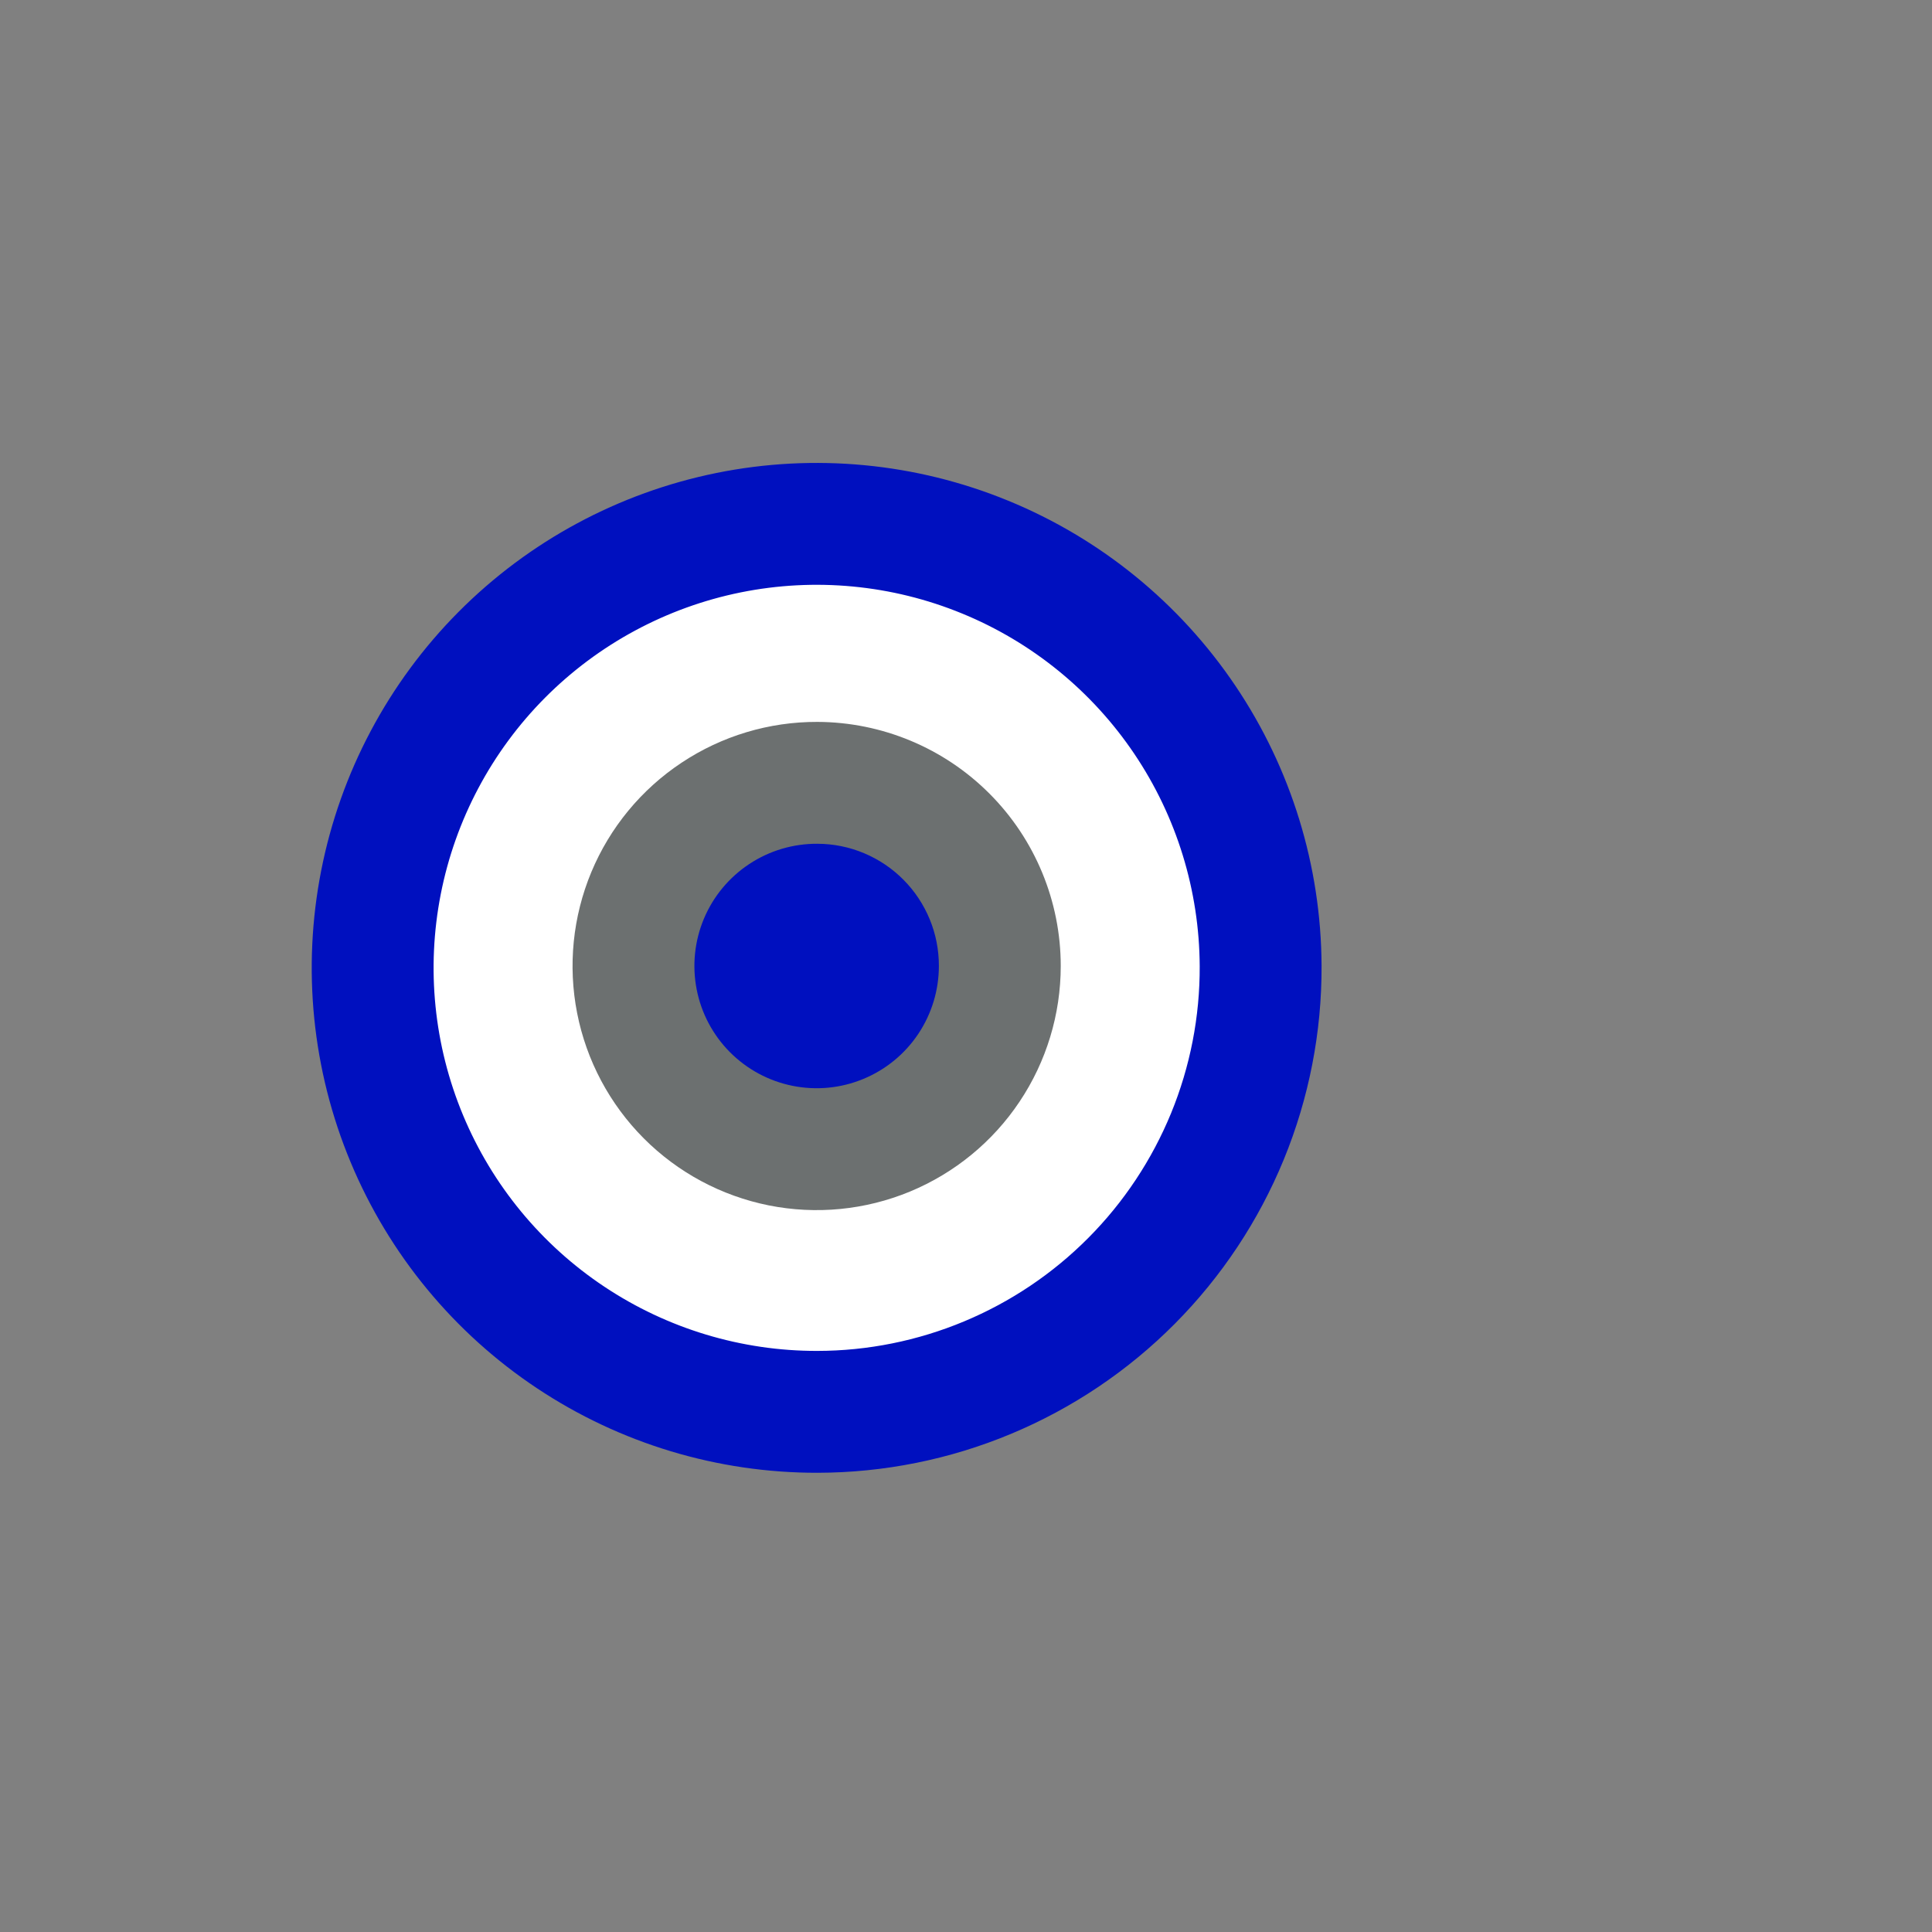 <svg width="52" height="52" viewBox="0 0 52 52" fill="none" xmlns="http://www.w3.org/2000/svg">
<rect x="0" y="0" width="52" height="52" fill="#808080" stroke="none"/>
<g id="eyes-04">
<path id="Vector" d="M34 26C34 23.627 33.296 21.307 31.978 19.333C30.659 17.36 28.785 15.822 26.592 14.914C24.399 14.005 21.987 13.768 19.659 14.231C17.331 14.694 15.193 15.836 13.515 17.515C11.836 19.193 10.694 21.331 10.231 23.659C9.768 25.987 10.005 28.399 10.914 30.592C11.822 32.785 13.36 34.659 15.333 35.978C17.307 37.296 19.627 38 22 38C25.183 38 28.235 36.736 30.485 34.485C32.736 32.235 34 29.183 34 26Z" fill="white"/>
<path id="Vector_2" d="M28.55 26C28.55 27.3 28.164 28.572 27.441 29.652C26.719 30.733 25.691 31.575 24.49 32.072C23.288 32.569 21.966 32.698 20.691 32.443C19.416 32.187 18.245 31.56 17.327 30.639C16.409 29.718 15.785 28.545 15.534 27.27C15.283 25.994 15.416 24.672 15.916 23.472C16.416 22.272 17.261 21.247 18.345 20.528C19.428 19.808 20.7 19.426 22 19.43C23.739 19.436 25.405 20.13 26.633 21.362C27.861 22.593 28.55 24.261 28.55 26Z" fill="#6C7070"/>
<path id="Vector_3" d="M25.27 26C25.27 26.652 25.076 27.288 24.714 27.83C24.352 28.371 23.837 28.793 23.234 29.041C22.632 29.29 21.969 29.354 21.331 29.225C20.692 29.097 20.106 28.781 19.646 28.319C19.187 27.857 18.875 27.269 18.751 26.63C18.626 25.99 18.694 25.328 18.946 24.727C19.198 24.126 19.623 23.614 20.167 23.255C20.71 22.896 21.348 22.706 22 22.71C22.431 22.711 22.857 22.797 23.254 22.963C23.652 23.13 24.013 23.372 24.316 23.678C24.62 23.983 24.86 24.346 25.024 24.744C25.188 25.142 25.271 25.569 25.27 26Z" fill="#0010BF"/>
<path id="Vector_4" d="M33.93 26C33.92 23.638 33.21 21.332 31.89 19.373C30.57 17.414 28.7 15.89 26.514 14.994C24.328 14.097 21.926 13.869 19.611 14.337C17.296 14.806 15.171 15.95 13.505 17.625C11.84 19.3 10.709 21.431 10.254 23.749C9.799 26.067 10.041 28.468 10.95 30.648C11.859 32.829 13.394 34.691 15.361 35.999C17.328 37.308 19.638 38.004 22 38C23.572 37.998 25.128 37.685 26.578 37.08C28.029 36.475 29.347 35.59 30.455 34.475C31.563 33.361 32.44 32.038 33.037 30.584C33.633 29.13 33.937 27.572 33.93 26Z" stroke="#0010BF" stroke-width="3.28"/>
</g>
</svg>
